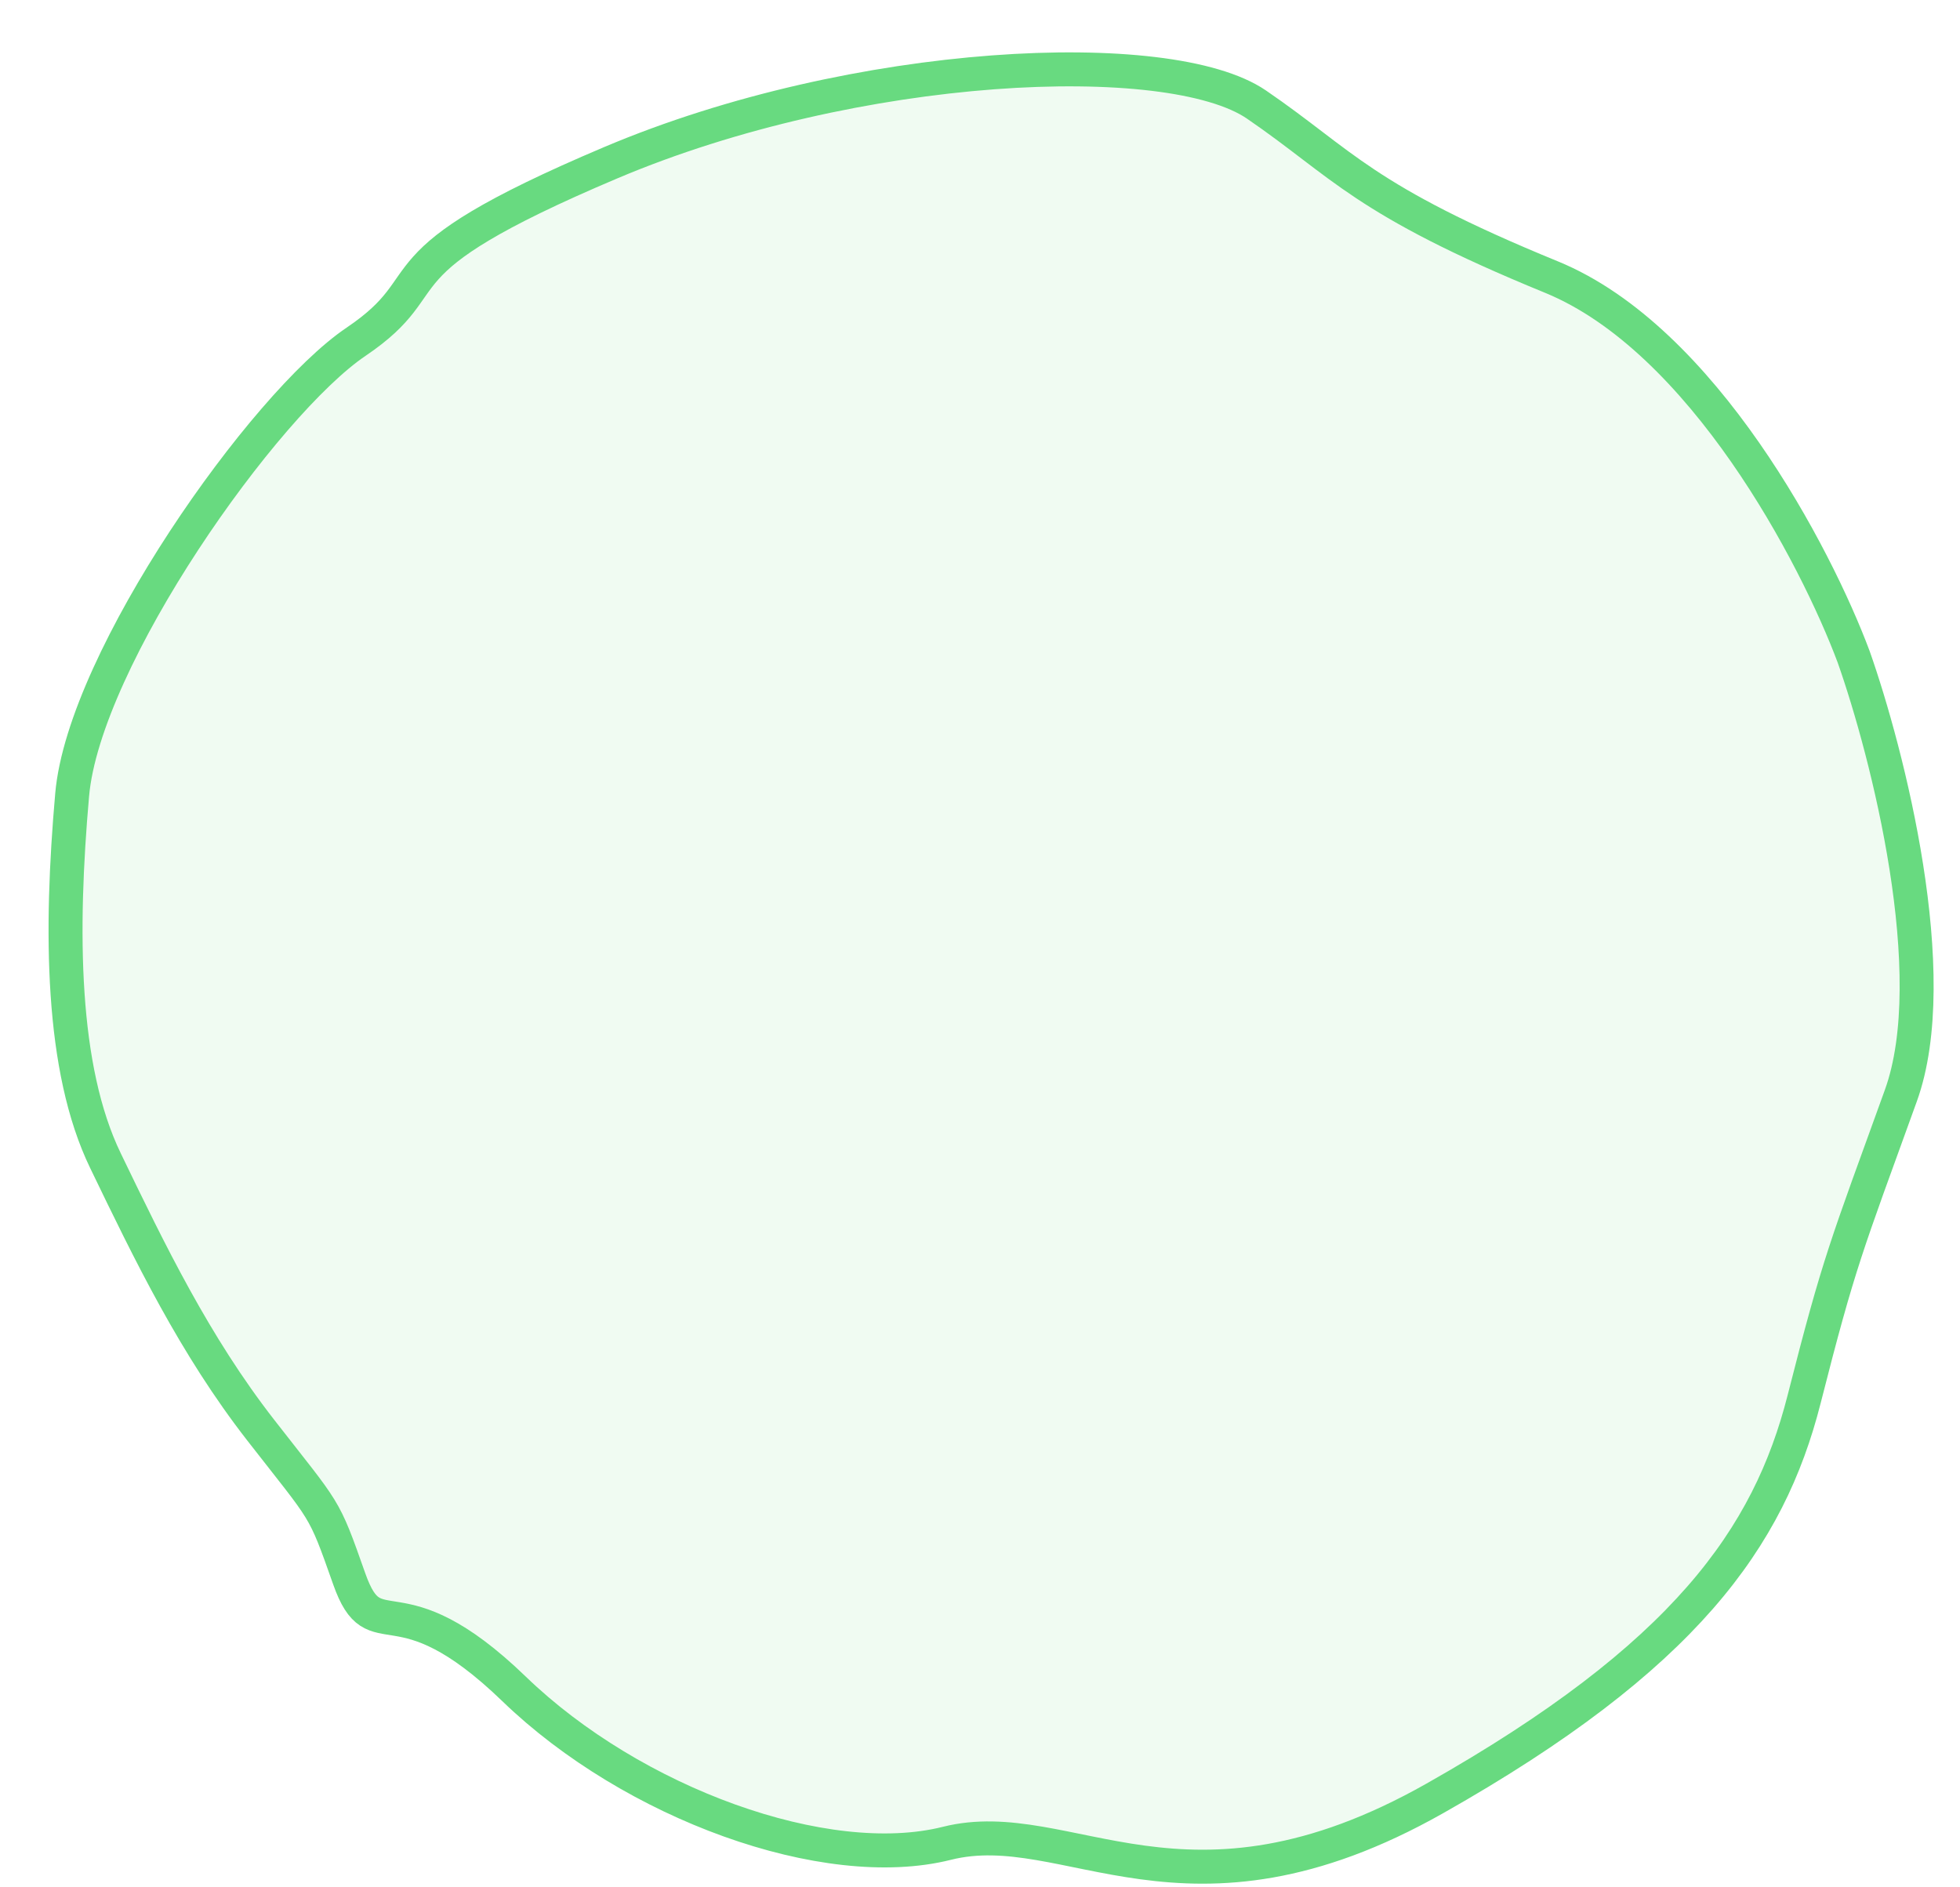 <svg width="27" height="26" viewBox="0 0 27 26" fill="none" xmlns="http://www.w3.org/2000/svg">
<path d="M21.372 3.817C23.459 4.672 25.017 7.661 25.535 9.048C26.002 10.371 26.787 13.433 26.184 15.097C25.432 17.177 25.336 17.375 24.852 19.279C24.367 21.183 23.212 22.826 19.767 24.774C16.323 26.723 14.713 24.974 13.043 25.394C11.372 25.813 8.715 24.844 7.083 23.268C5.452 21.692 5.175 22.78 4.811 21.751C4.448 20.722 4.5 20.869 3.591 19.701C2.682 18.533 2.067 17.262 1.453 15.99C0.838 14.719 0.829 12.823 0.994 10.949C1.158 9.074 3.637 5.564 4.905 4.708C6.173 3.851 5.035 3.671 8.415 2.241C11.794 0.81 16.109 0.621 17.308 1.44C18.506 2.26 18.762 2.748 21.372 3.817Z" fill="#68DA80" fill-opacity="0.1" stroke="#68DA80" stroke-width="0.468"/>
</svg>

